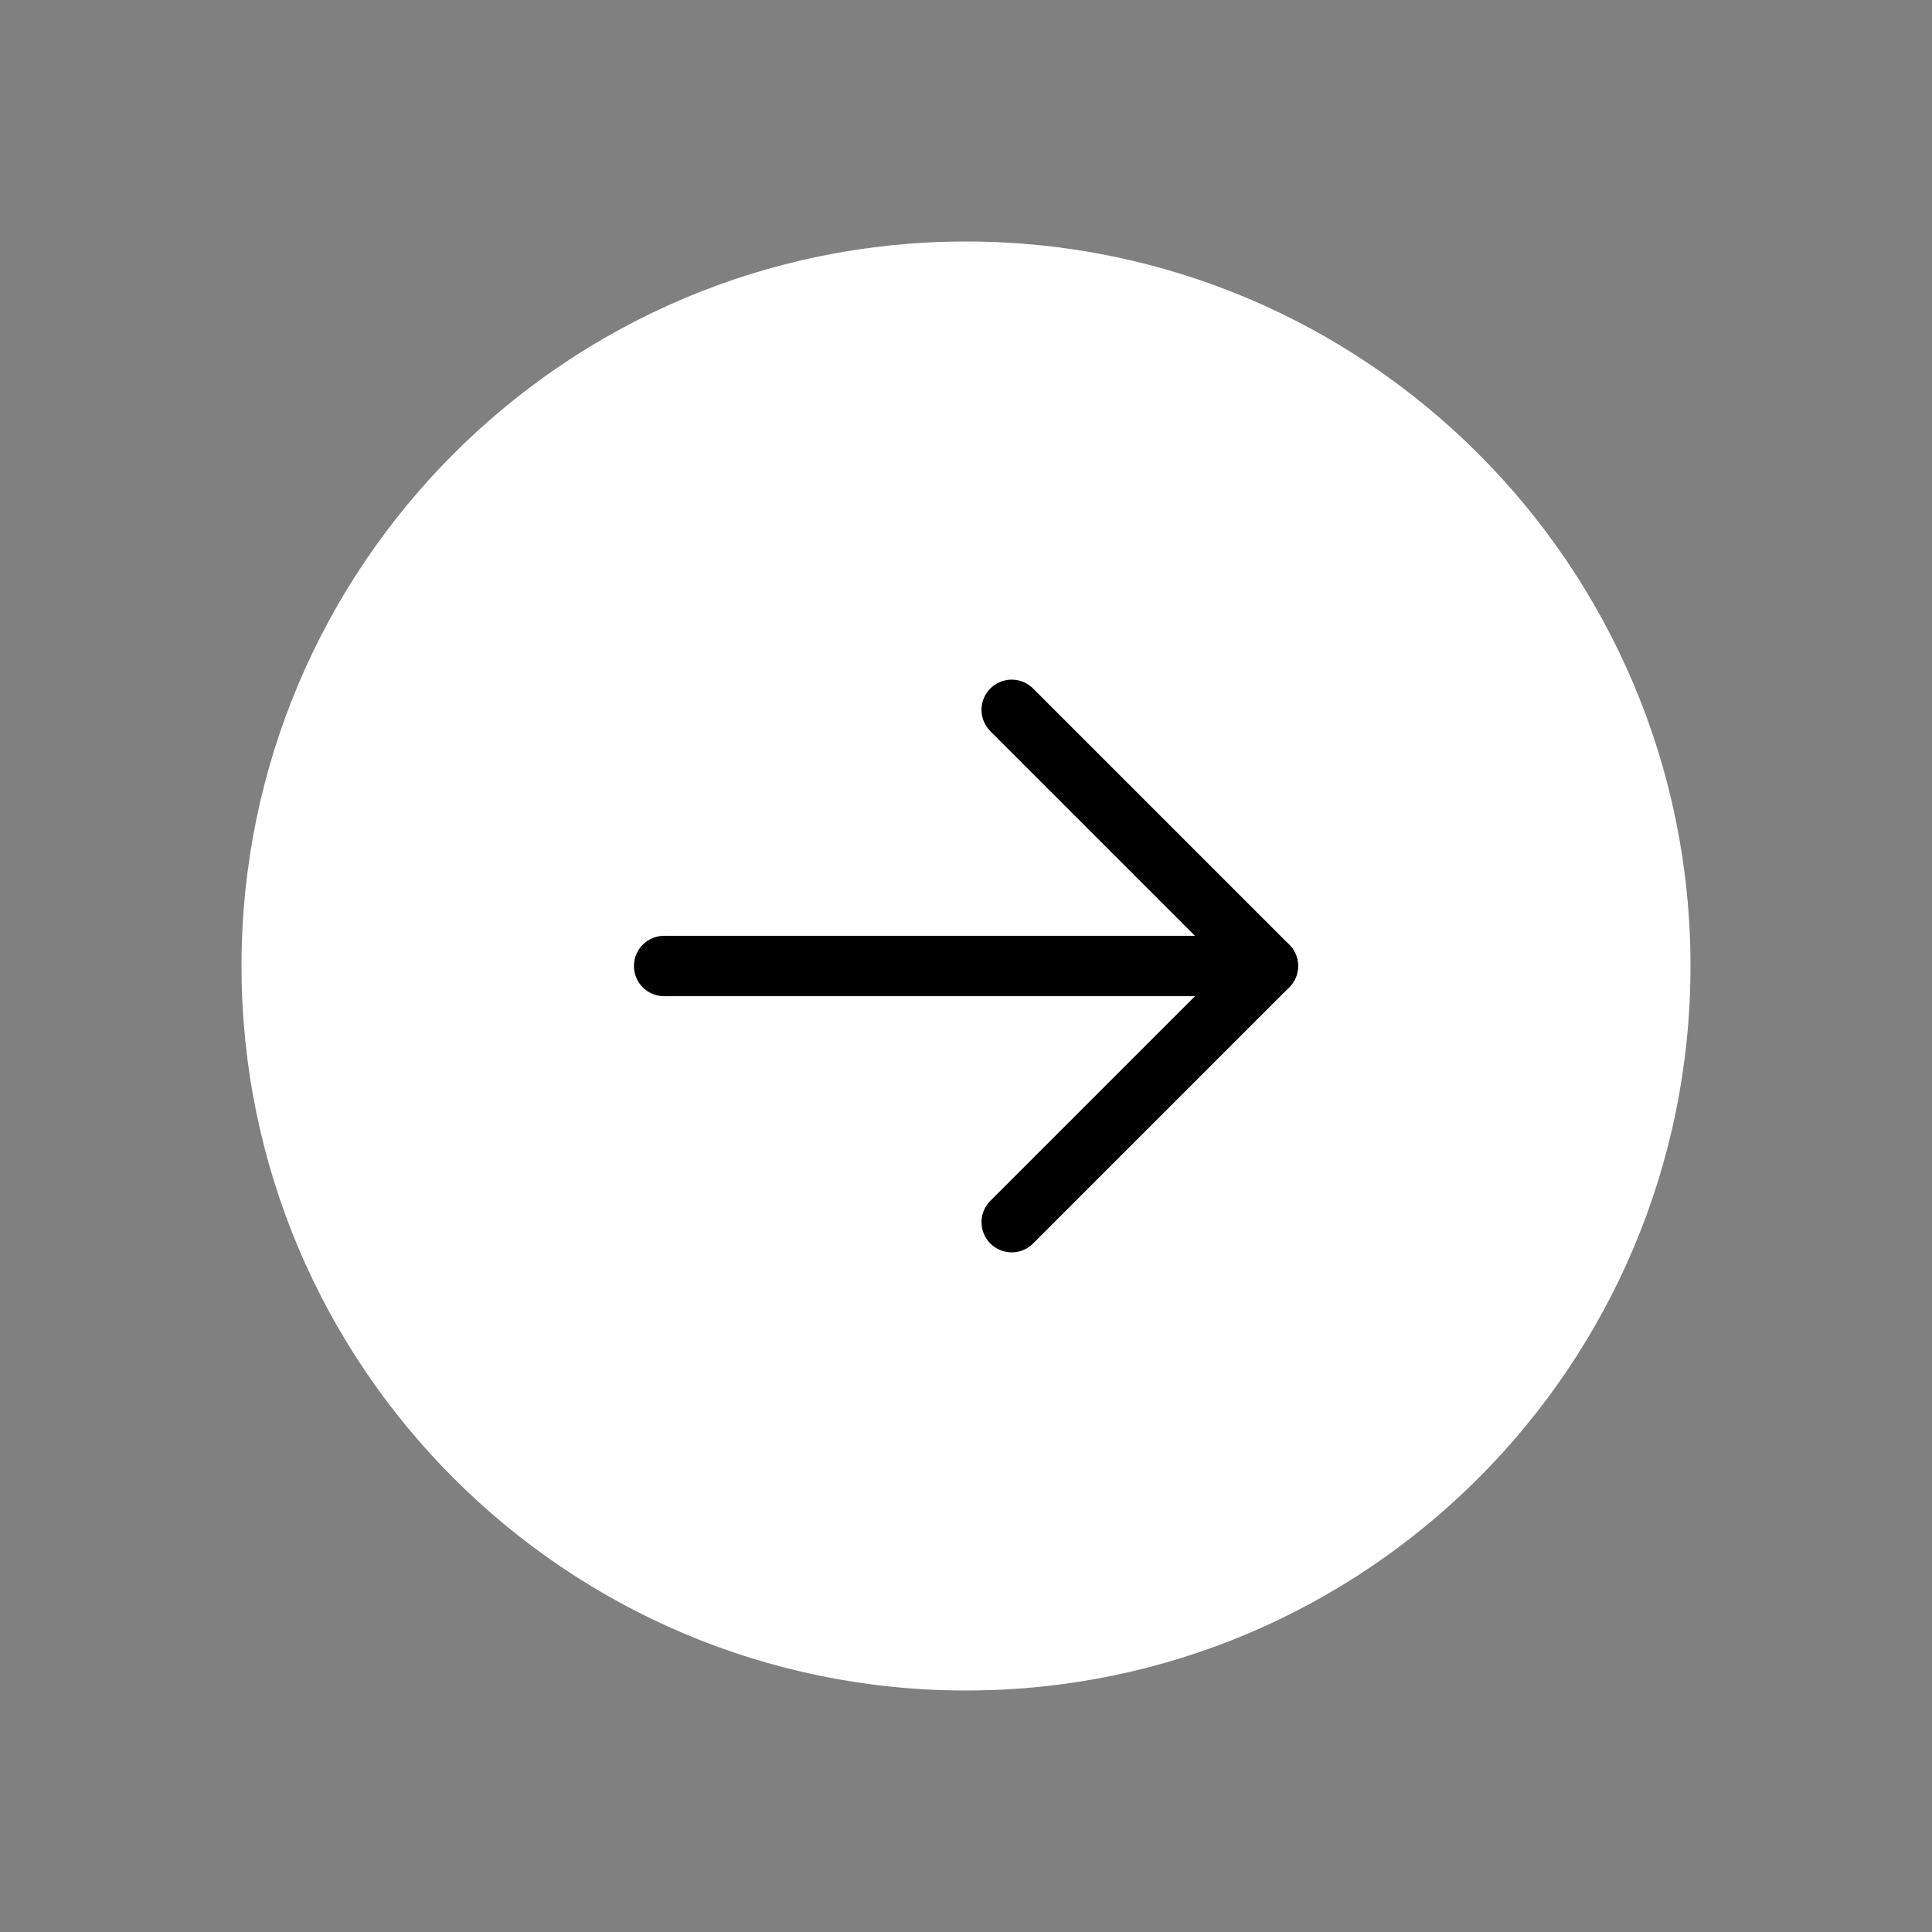 <svg width="32" height="32" viewBox="0 0 32 32" fill="none" xmlns="http://www.w3.org/2000/svg">
<rect x="0" y="0" width="32" height="32" fill="#808080" stroke="none"/>
<path d="M16 28C22.627 28 28 22.627 28 16C28 9.373 22.627 4 16 4C9.373 4 4 9.373 4 16C4 22.627 9.373 28 16 28Z" fill="white"/>
<path d="M16.757 20.243L21 16L16.757 11.757" stroke="black" stroke-linecap="round" stroke-linejoin="round"/>
<path d="M11 16H21" stroke="black" stroke-linecap="round" stroke-linejoin="round"/>
</svg>
